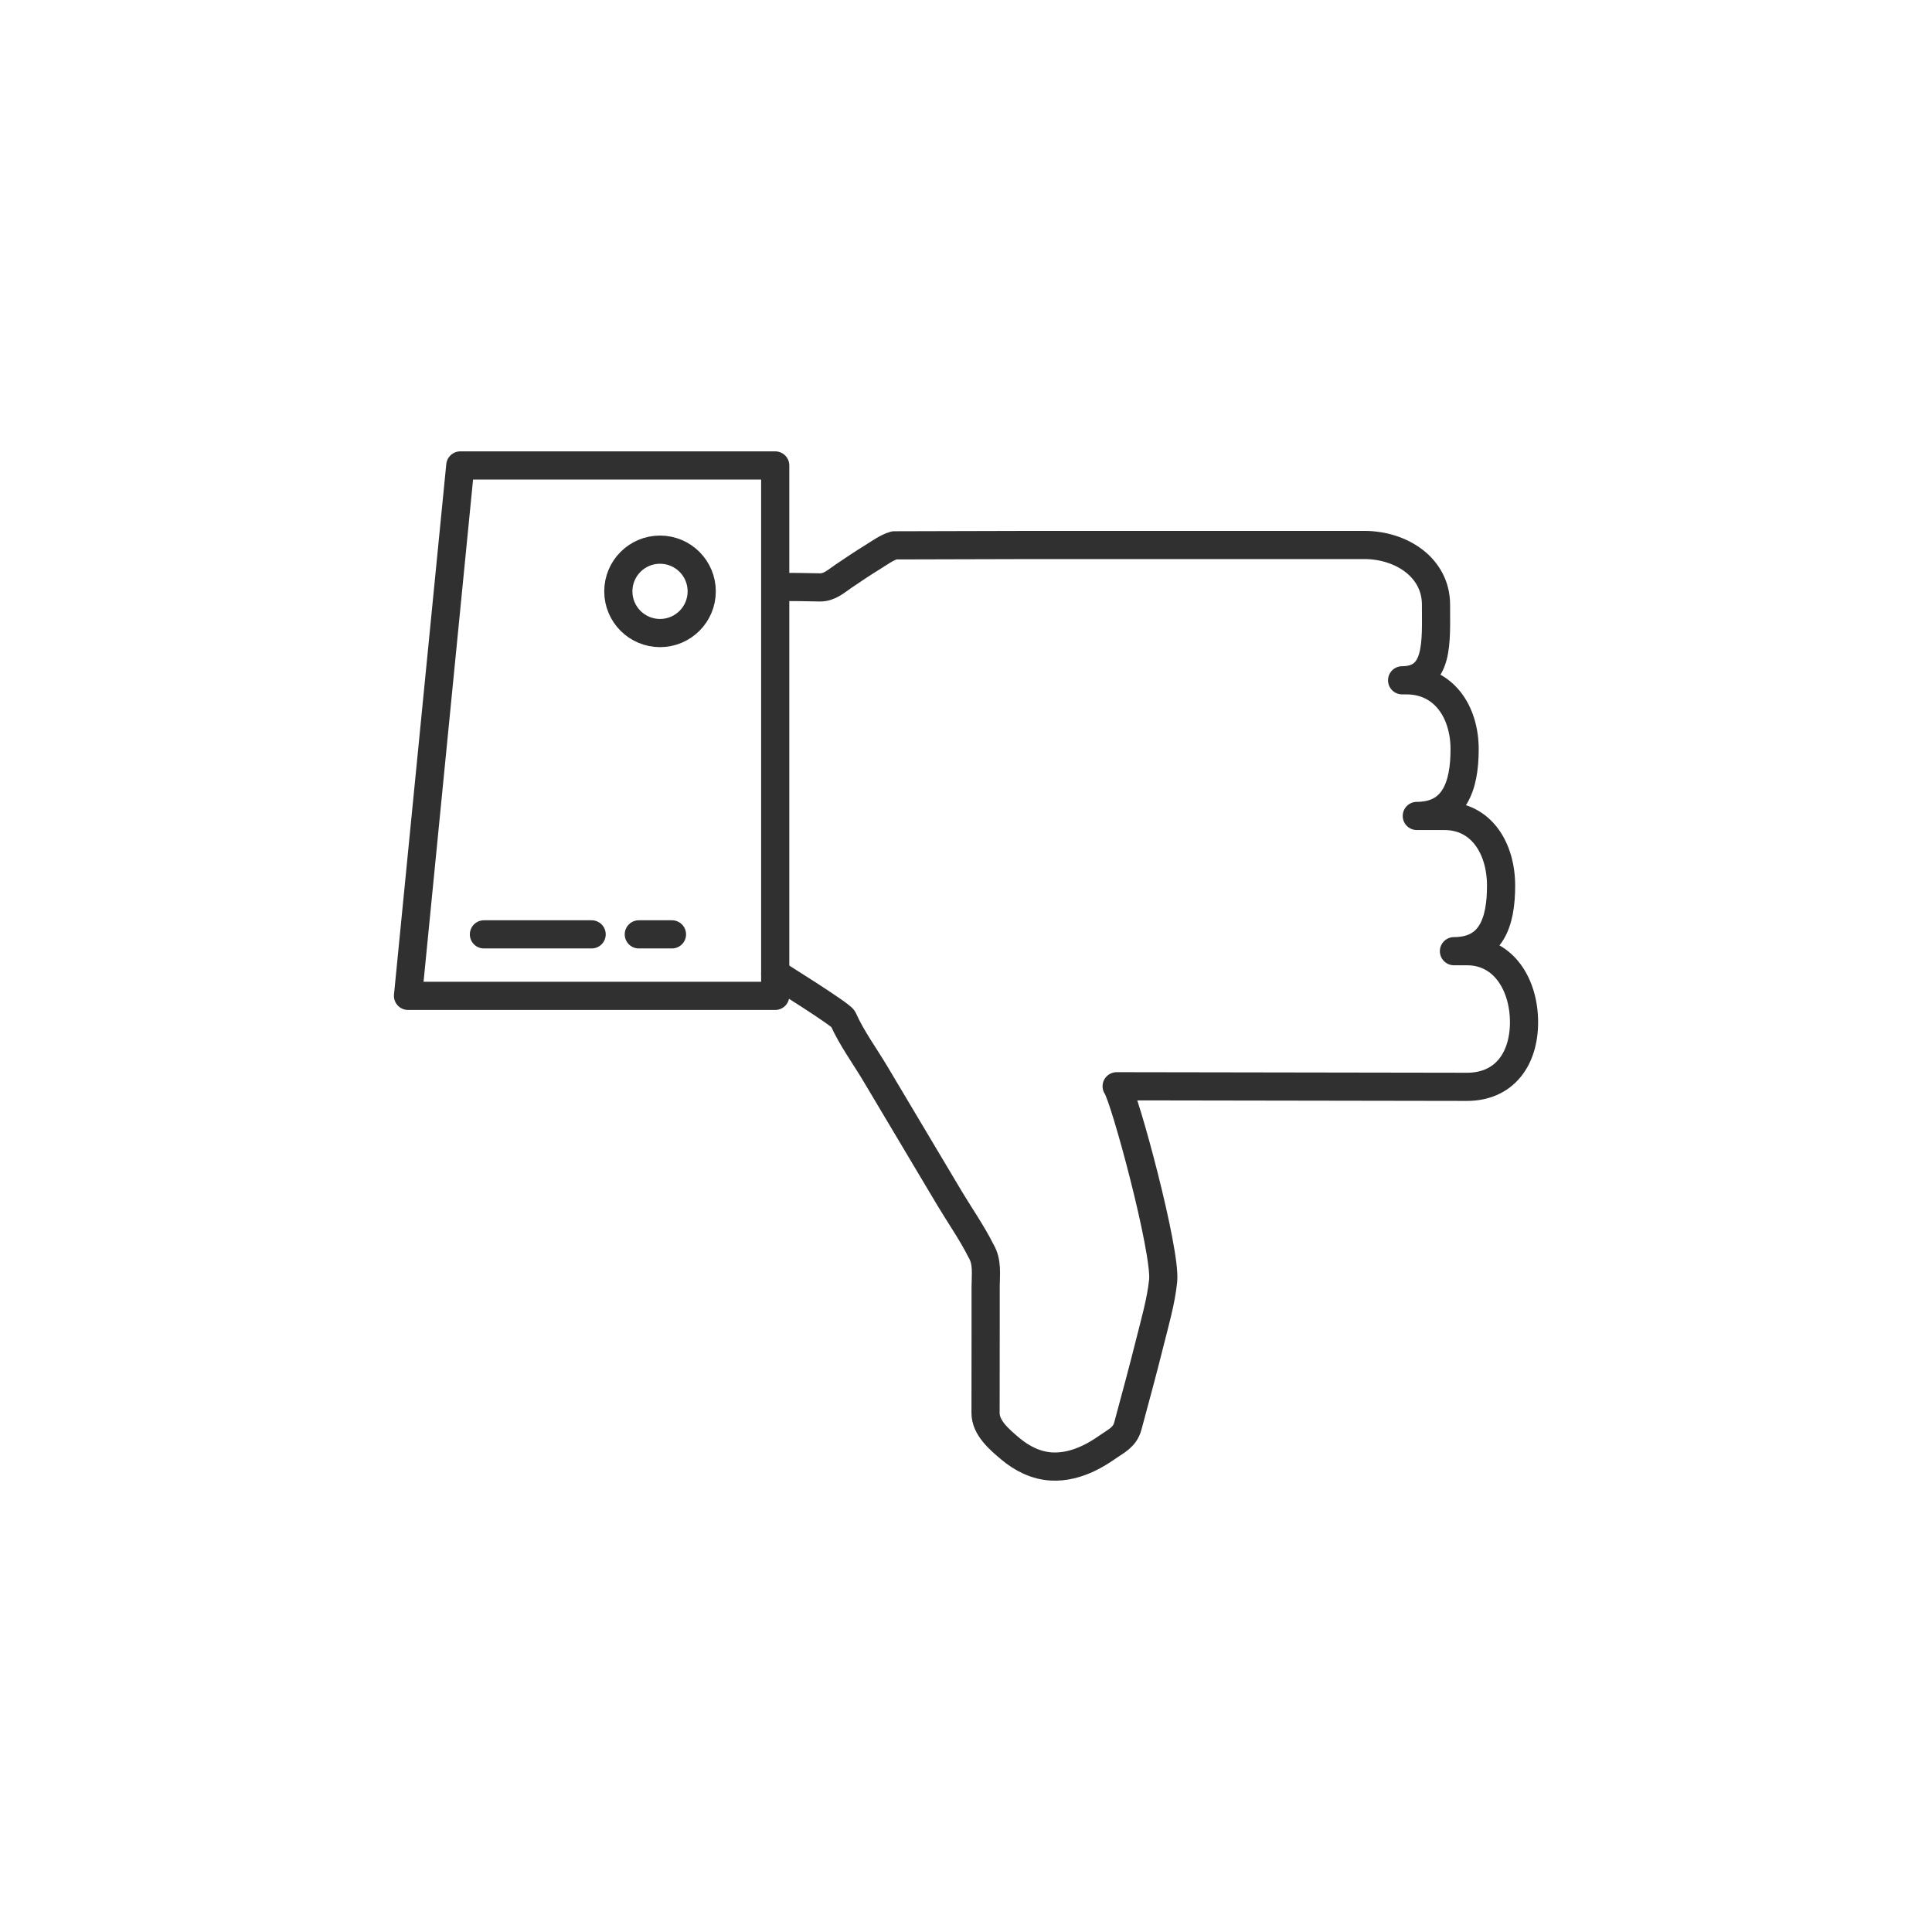 <?xml version="1.0" ?><svg style="enable-background:new 0 0 48 48;" version="1.1" viewBox="0 0 48 48" xml:space="preserve" xmlns="http://www.w3.org/2000/svg" xmlns:xlink="http://www.w3.org/1999/xlink"><style type="text/css">
	.st0{display:none;}
	.st1{fill:none;stroke:#303030;stroke-width:0.7;stroke-linecap:round;stroke-linejoin:round;stroke-miterlimit:10;}
	.st2{fill:#303030;}
</style><g class="st0" id="Padding__x26__Artboard"/><g id="Icons"><g><polygon class="st1" points="19.26,11.564 11.436,11.564 10.137,24.742 19.26,24.742   "/><circle class="st1" cx="16.398" cy="14.692" r="1.036"/><path class="st1" d="M19.26,24.184c0,0,1.636,1.018,1.687,1.132c0.212,0.477,0.545,0.929,0.811,1.377    c0.402,0.677,0.805,1.354,1.209,2.031c0.209,0.351,0.418,0.702,0.627,1.052    c0.257,0.429,0.554,0.853,0.778,1.3c0.167,0.279,0.116,0.58,0.116,0.895    c-0,0.352-0,0.703-0,1.055c-0,0.693,0,1.386-0.002,2.079    c-0.001,0.367,0.341,0.657,0.606,0.881c0.295,0.25,0.647,0.428,1.038,0.449    c0.312,0.016,0.62-0.065,0.901-0.197c0.167-0.078,0.326-0.175,0.477-0.281    c0.227-0.16,0.435-0.242,0.513-0.528c0.187-0.694,0.376-1.388,0.55-2.086    c0.124-0.498,0.274-1.009,0.327-1.522c0.076-0.734-0.953-4.555-1.155-4.833l8.703,0.014    c0.92,0,1.418-0.677,1.418-1.607c0-0.92-0.498-1.763-1.418-1.763H36.123c0.92,0,1.171-0.706,1.171-1.626    c0-0.93-0.49-1.734-1.41-1.734h-0.684c0.93,0,1.188-0.736,1.188-1.656c0-0.93-0.515-1.714-1.445-1.714    h-0.108c0.92,0,0.842-0.95,0.842-1.88c0-0.92-0.86-1.482-1.78-1.482l-4.754,0.001l-3.477-0.001    l-3.449,0.009c-0.187,0.053-0.375,0.194-0.54,0.295c-0.245,0.15-0.483,0.311-0.721,0.472    c-0.191,0.13-0.35,0.283-0.59,0.278c-0.344-0.007-0.687-0.013-1.031-0.013"/><line class="st1" x1="12.023" x2="14.699" y1="23.214" y2="23.214"/><line class="st1" x1="15.871" x2="16.695" y1="23.214" y2="23.214"/></g></g></svg>